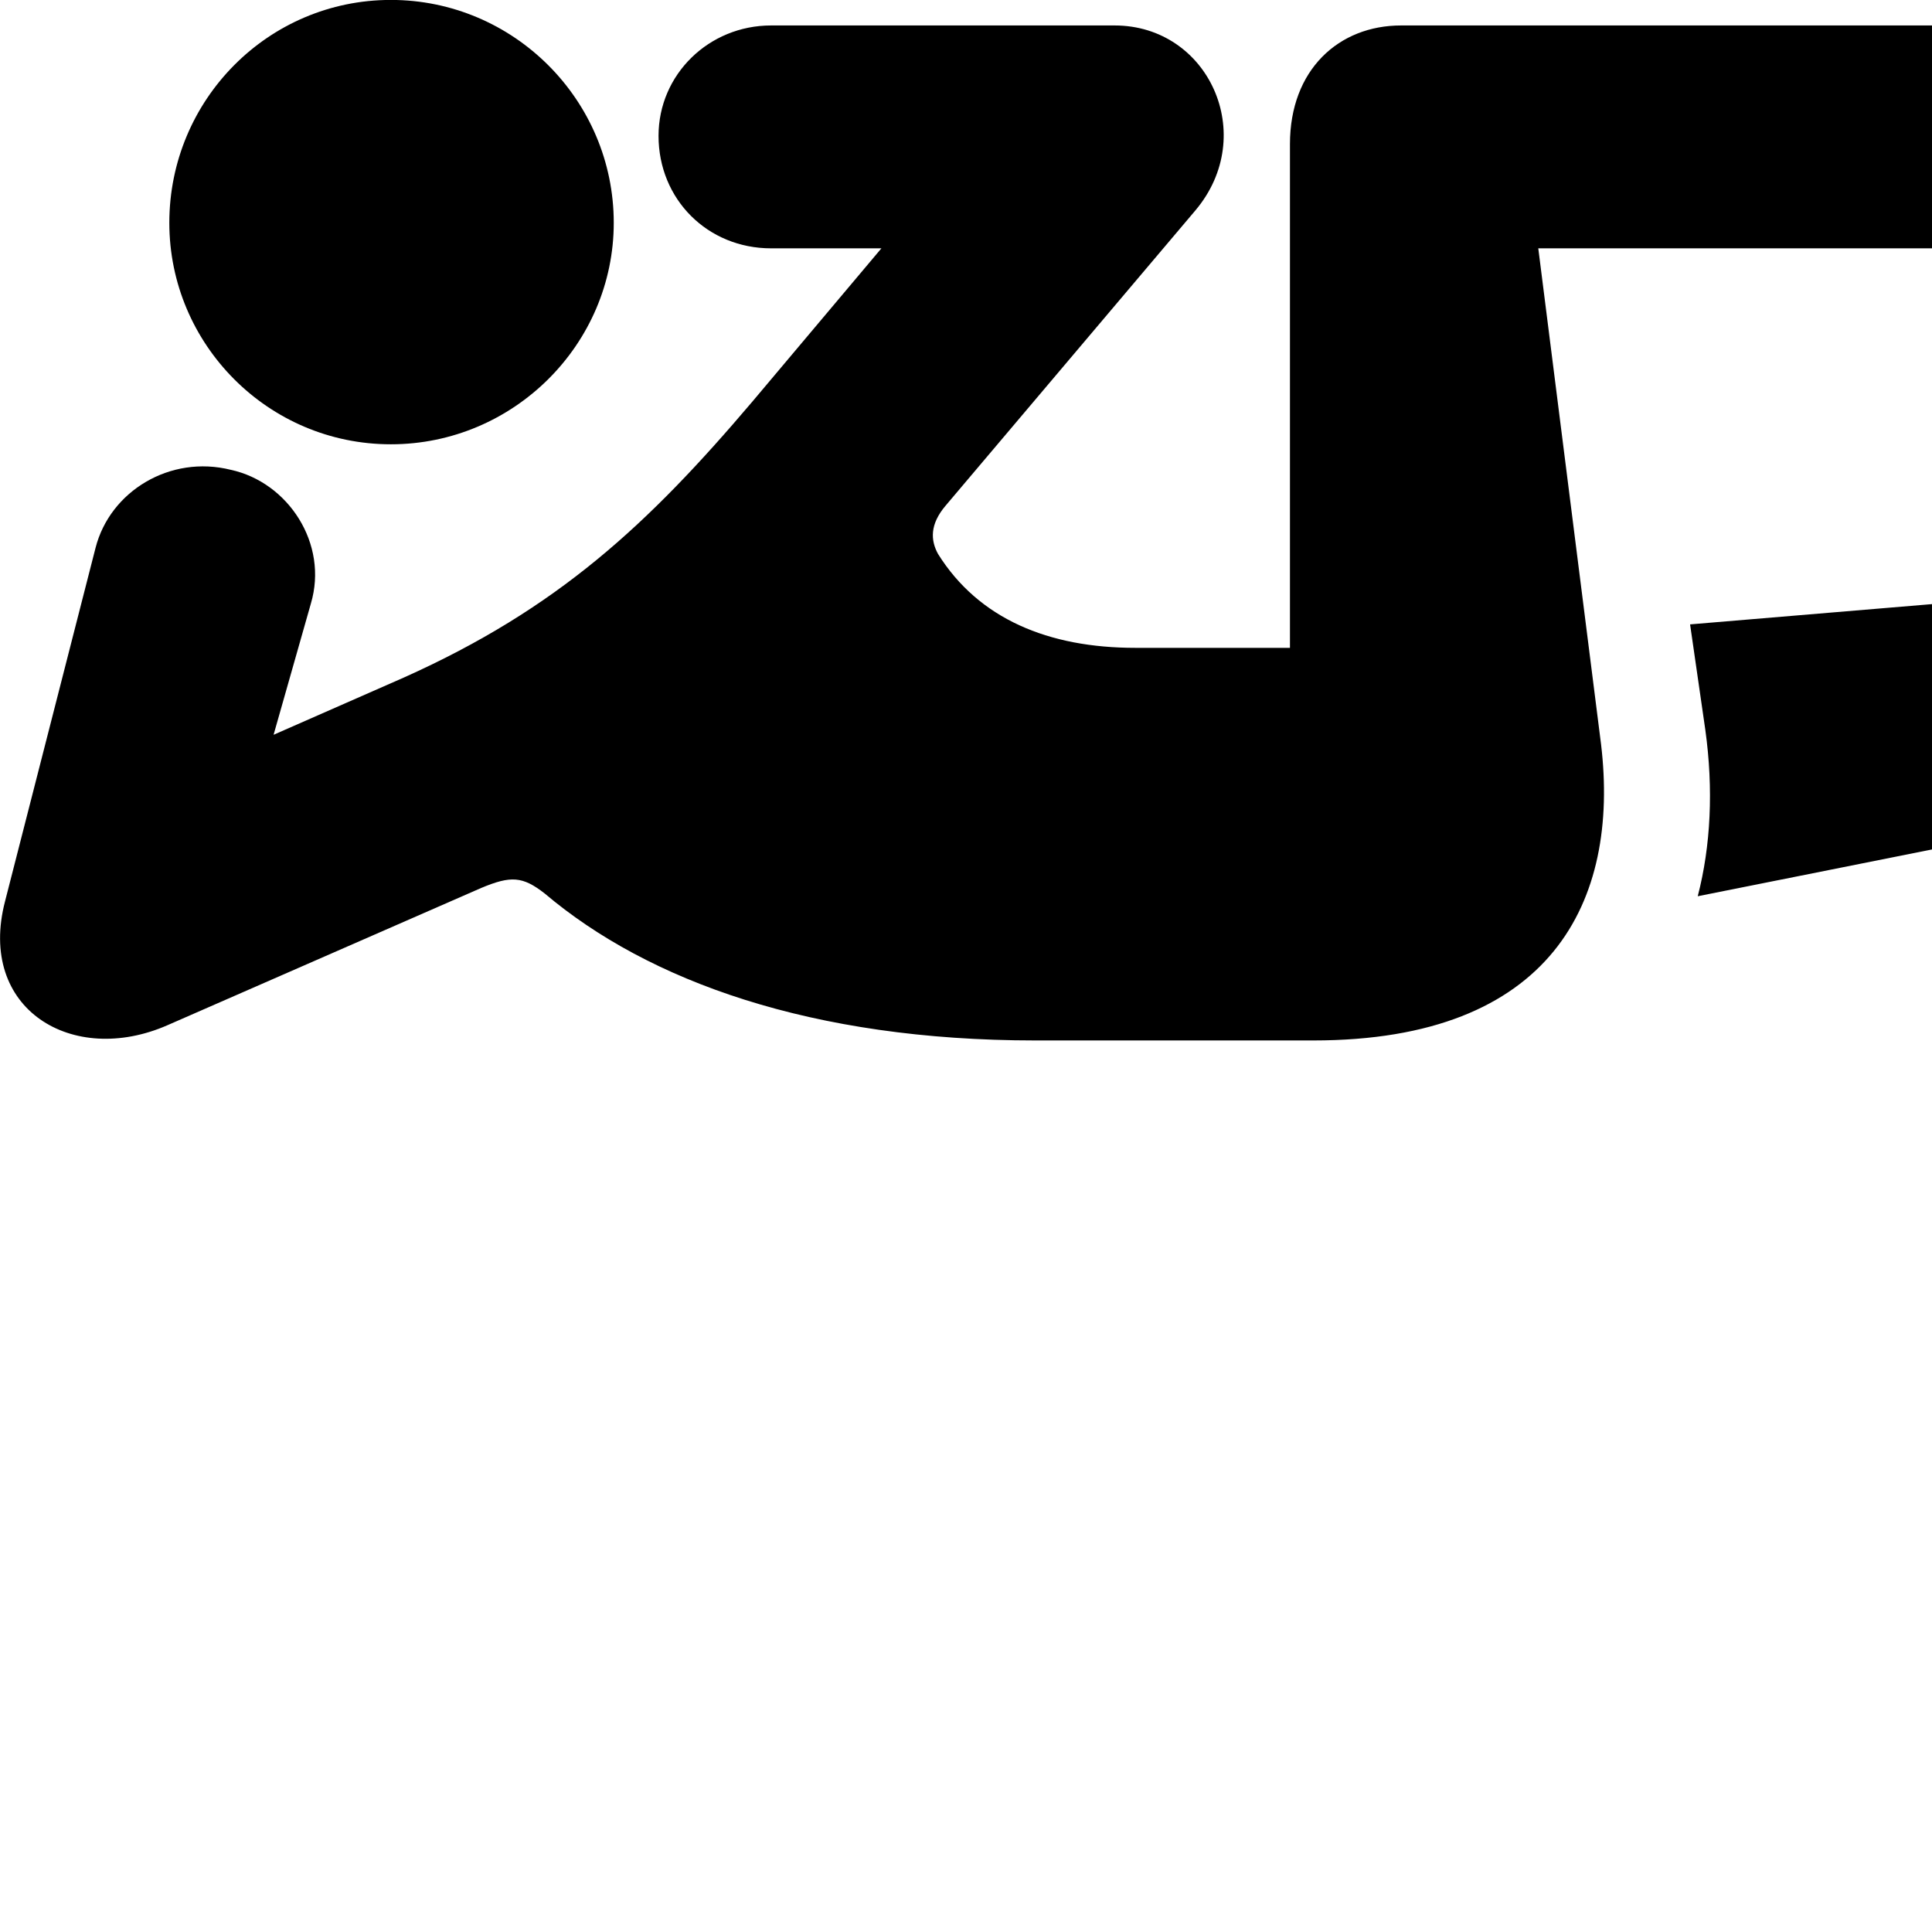 <svg xmlns="http://www.w3.org/2000/svg" viewBox="0 0 28 28" width="28" height="28">
  <path d="M5.665 6.439C7.444 6.439 8.895 4.989 8.895 3.229C8.895 1.449 7.444 -0.001 5.665 -0.001C3.885 -0.001 2.454 1.449 2.454 3.229C2.454 4.989 3.885 6.439 5.665 6.439ZM15.005 15.079H19.035C22.494 15.079 23.474 13.059 23.204 10.789L22.294 3.599H29.334C30.235 3.599 30.934 2.869 30.934 1.969C30.934 1.079 30.235 0.369 29.334 0.369H20.305C19.404 0.369 18.695 1.009 18.695 2.089V9.389H16.454C15.194 9.389 14.184 8.969 13.595 8.029C13.485 7.829 13.475 7.599 13.704 7.329L17.325 3.049C18.244 1.959 17.515 0.369 16.154 0.369H11.175C10.274 0.369 9.544 1.079 9.544 1.969C9.544 2.889 10.255 3.599 11.175 3.599H12.774L10.905 5.819C9.395 7.599 8.085 8.819 5.854 9.819L3.965 10.649L4.505 8.749C4.764 7.879 4.175 6.989 3.345 6.809C2.465 6.589 1.595 7.119 1.385 7.939L0.074 13.059C-0.336 14.629 1.054 15.459 2.425 14.859L6.974 12.869C7.404 12.689 7.574 12.699 7.894 12.949C9.395 14.219 11.764 15.079 15.005 15.079ZM30.564 11.799H41.005C41.904 11.799 42.624 11.089 42.624 10.189C42.624 9.279 41.904 8.569 41.005 8.569H30.415C30.305 8.569 30.154 8.569 29.985 8.589L24.494 9.049L24.715 10.579C24.834 11.439 24.794 12.259 24.605 12.989Z" />
</svg>